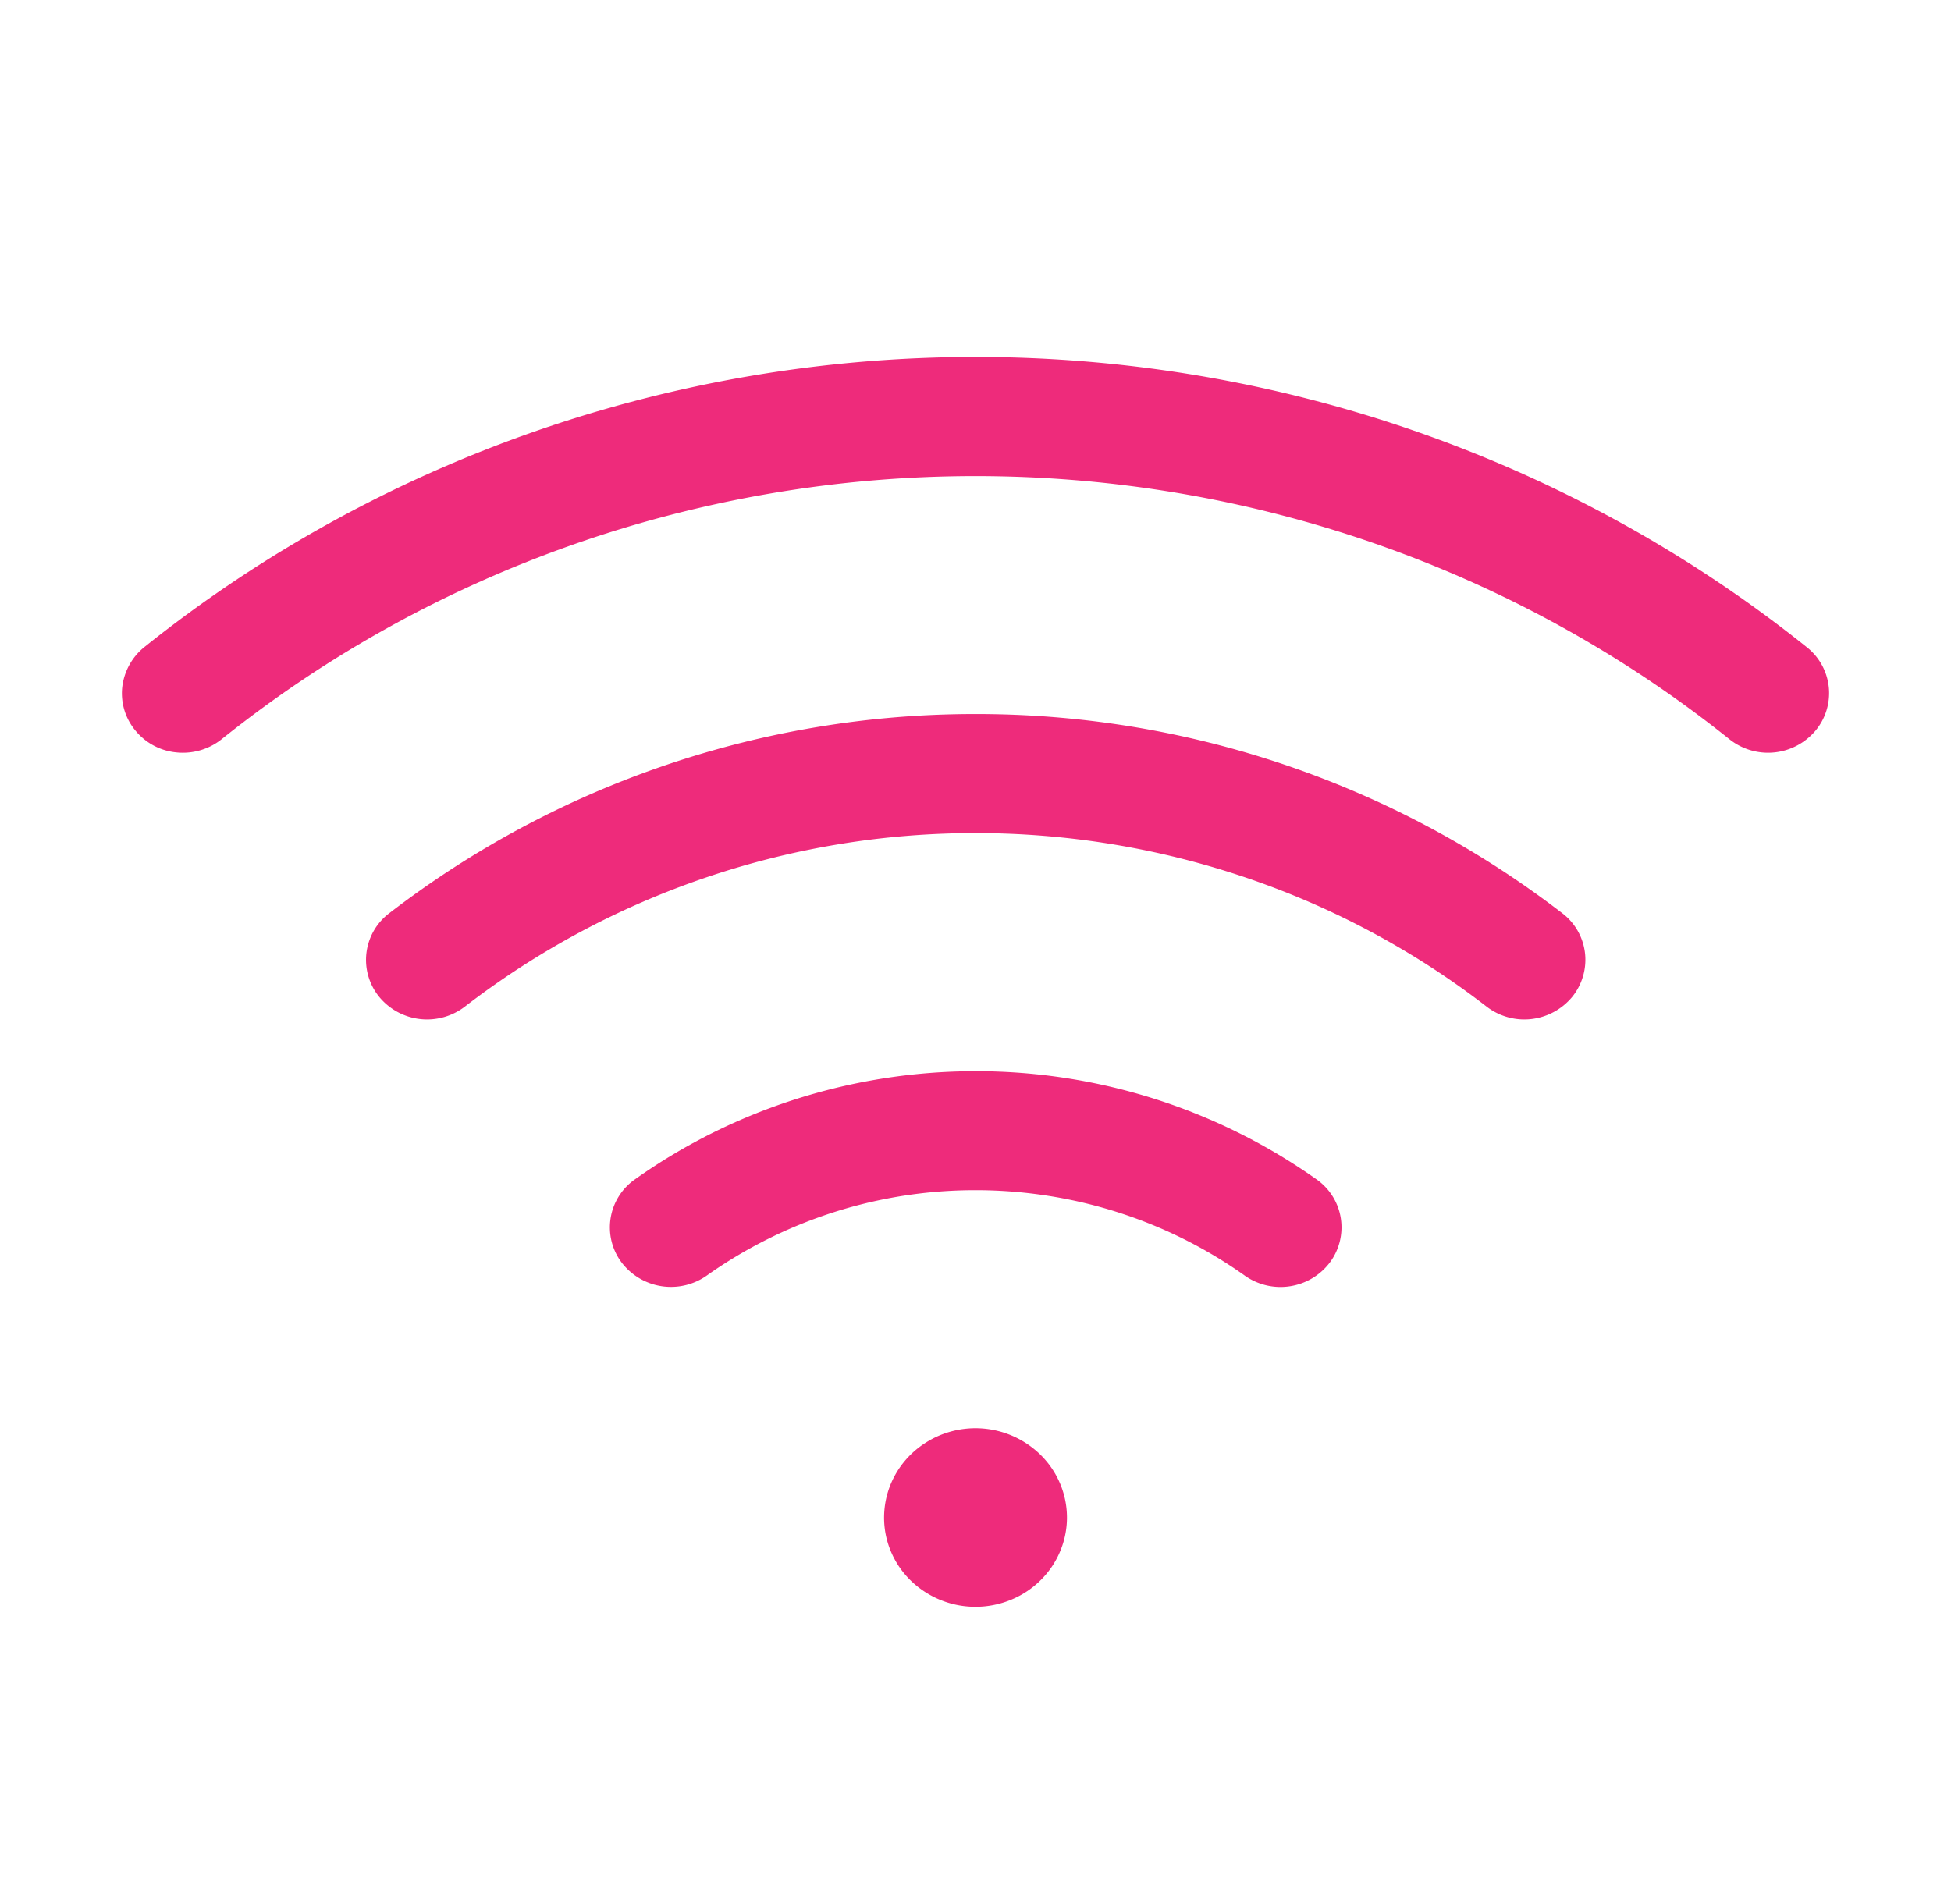 <svg width="42" height="41" viewBox="0 0 42 41" fill="none" xmlns="http://www.w3.org/2000/svg">
  <path d="M22.969 32.672c0 .38-.116.752-.332 1.068a1.96 1.96 0 0 1-.884.707c-.36.146-.755.184-1.137.11a2 2 0 0 1-1.008-.526 1.9 1.9 0 0 1-.539-.984 1.9 1.9 0 0 1 .112-1.11c.15-.352.401-.652.725-.863a2 2 0 0 1 2.486.239c.37.36.577.85.577 1.359m15.927-18.738C33.85 9.894 27.526 7.685 21 7.685S8.15 9.893 3.104 13.934a1.3 1.3 0 0 0-.473.865 1.25 1.25 0 0 0 .292.939 1.3 1.3 0 0 0 .886.462c.347.033.693-.07.962-.285C9.347 12.252 15.082 10.25 21 10.25s11.653 2.002 16.23 5.665a1.335 1.335 0 0 0 1.847-.177 1.26 1.26 0 0 0-.181-1.804m-5.263 5.728a20.66 20.66 0 0 0-12.628-4.289 20.66 20.66 0 0 0-12.628 4.29 1.26 1.26 0 0 0-.213 1.8 1.336 1.336 0 0 0 1.844.208 18 18 0 0 1 10.997-3.735c3.992 0 7.867 1.316 10.997 3.735a1.33 1.33 0 0 0 .966.268 1.34 1.34 0 0 0 .878-.477 1.27 1.27 0 0 0 .275-.943 1.26 1.26 0 0 0-.488-.857M28.34 25.39a12.7 12.7 0 0 0-7.335-2.328c-2.636 0-5.203.815-7.335 2.328a1.26 1.26 0 0 0-.289 1.79 1.337 1.337 0 0 0 1.834.282 10 10 0 0 1 5.79-1.838c2.08 0 4.107.643 5.79 1.838a1.33 1.33 0 0 0 .977.23 1.33 1.33 0 0 0 .857-.512 1.27 1.27 0 0 0 .235-.953 1.26 1.26 0 0 0-.524-.837" fill="#EE2B7B"/>
</svg>
